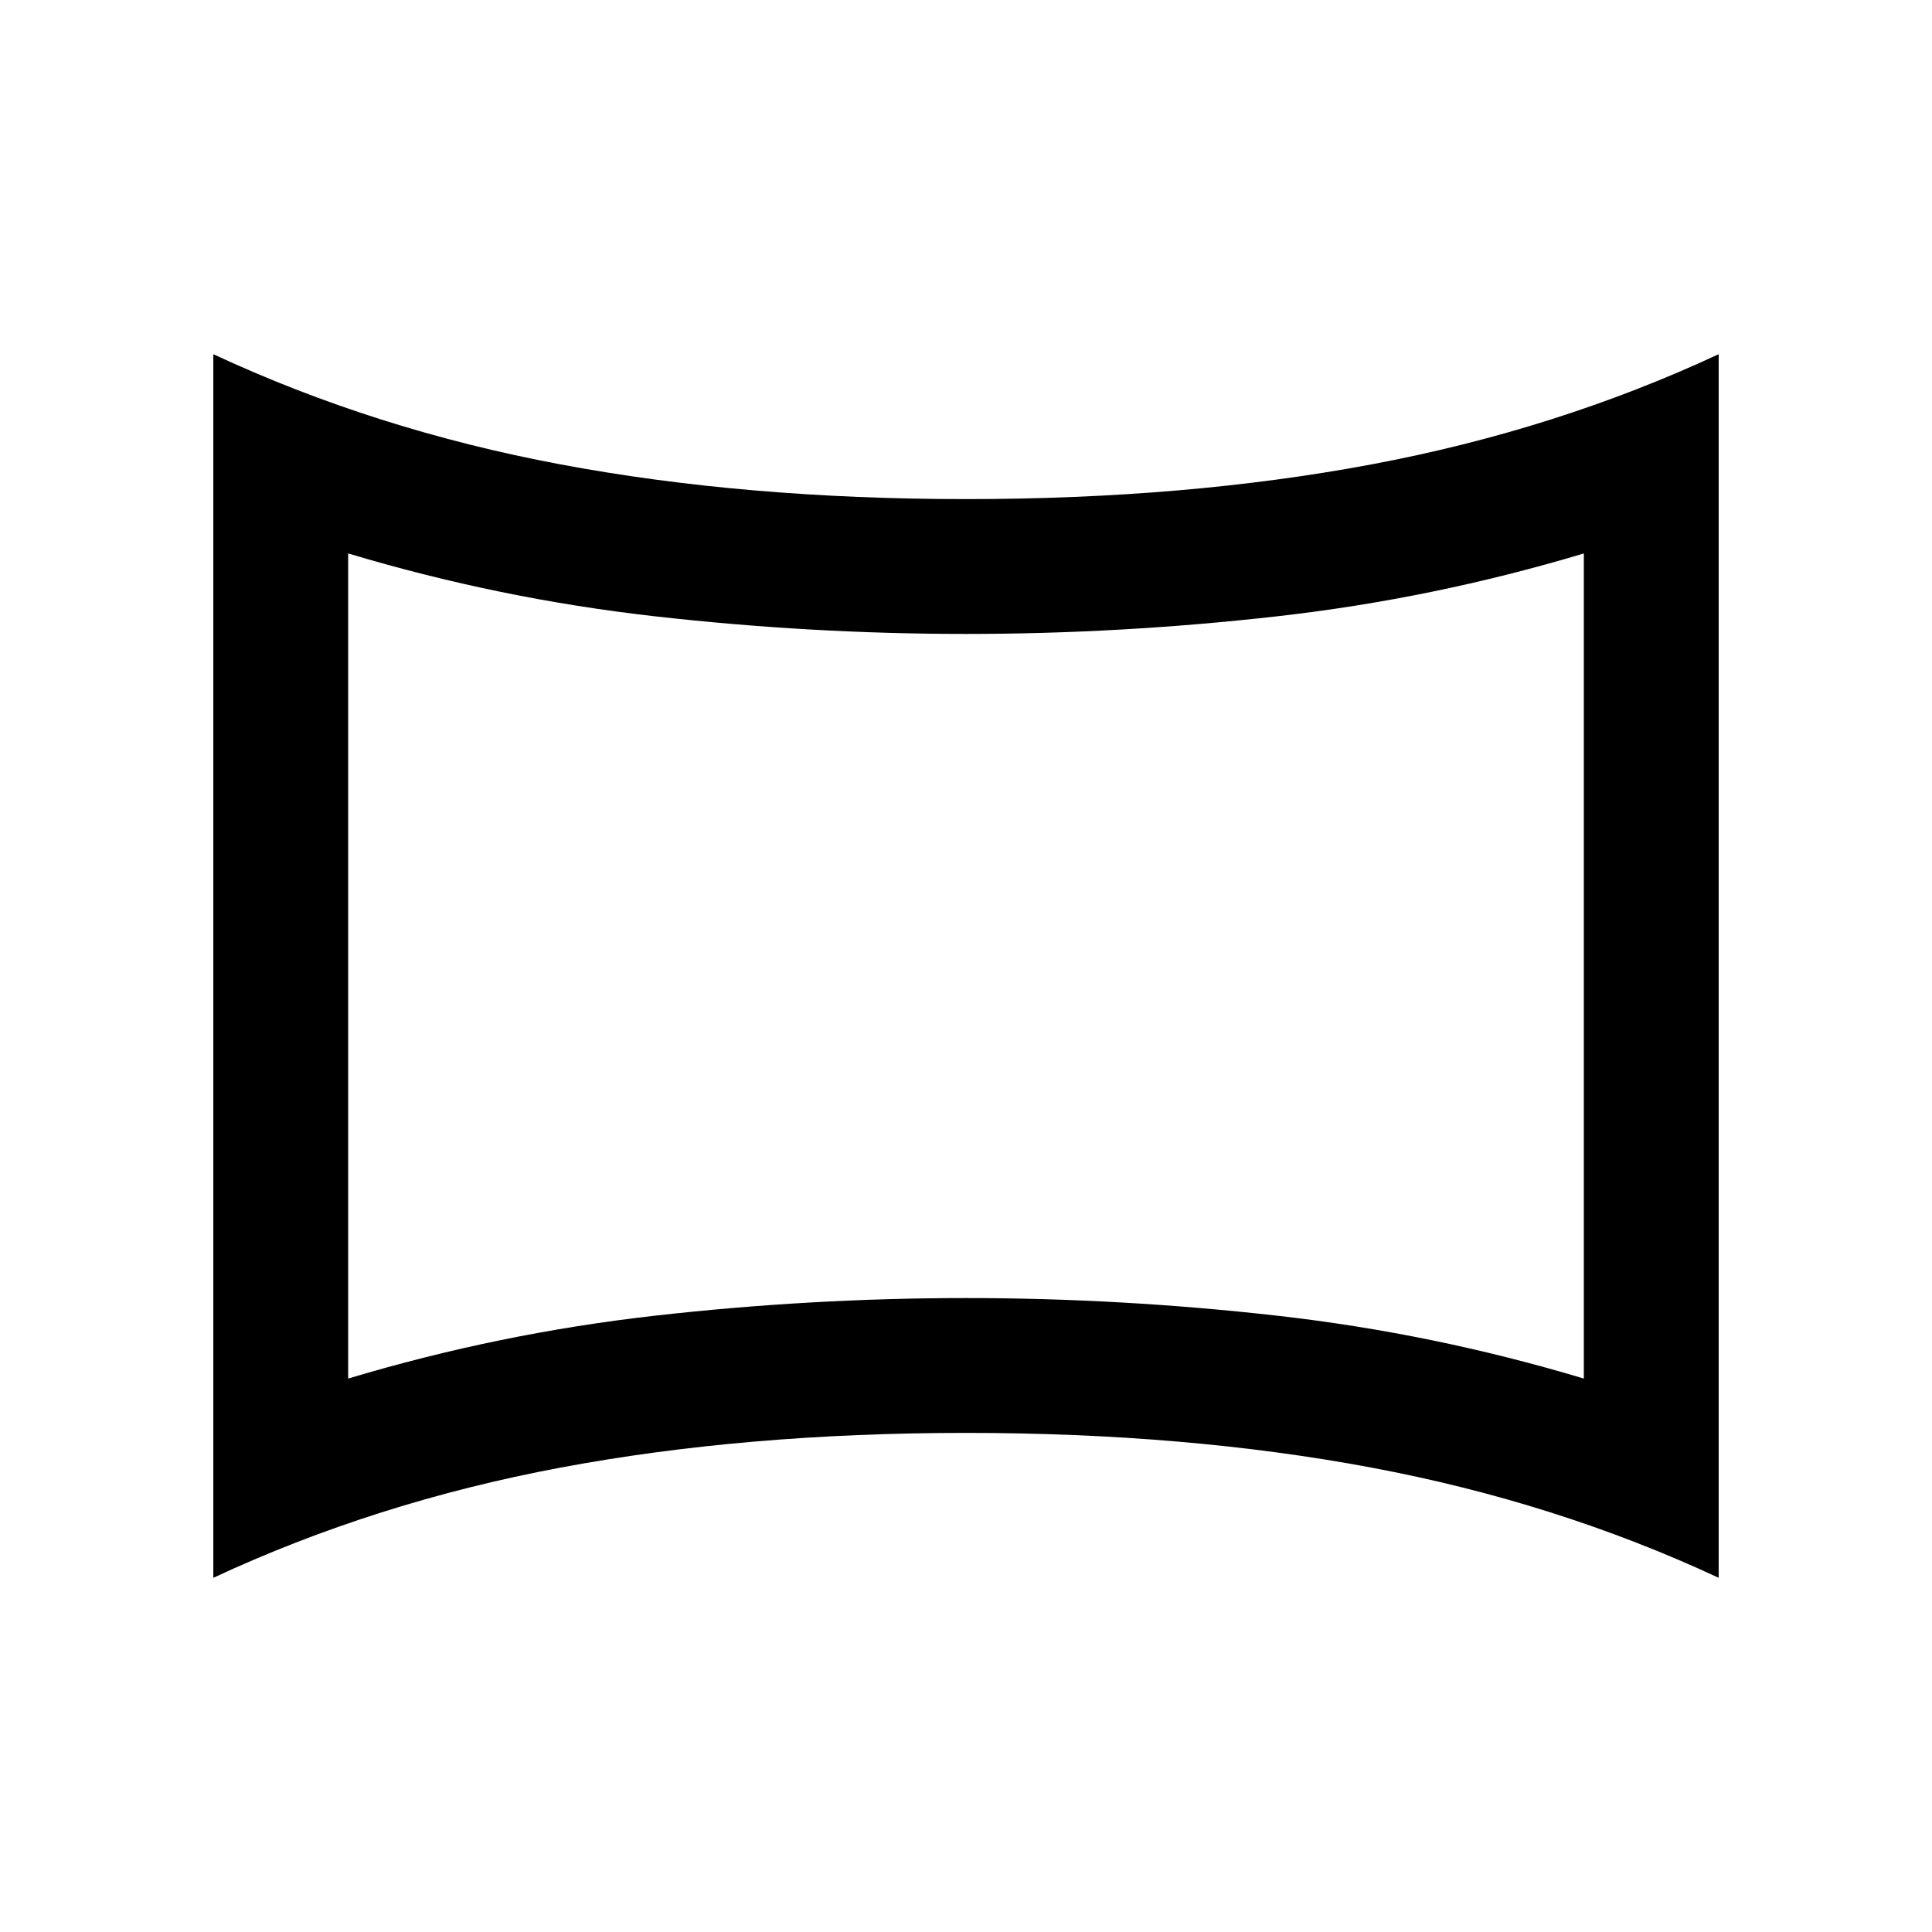 <svg xmlns="http://www.w3.org/2000/svg" height="20" viewBox="0 -960 960 960" width="20"><path d="M173-275q75-22.5 152.5-31.25T480-315q77 0 154.5 8.75T787-275v-410q-75 22.5-152.5 31.25T480-645q-77 0-154.5-8.75T173-685v410Zm-67 99v-608q80.5 37.5 172.5 54.75T480-712q109.5 0 201.5-17.25T854-784v608q-80.5-37.5-172.5-54.75T480-248q-109.5 0-201.5 17.25T106-176Zm374-304Z"/></svg>